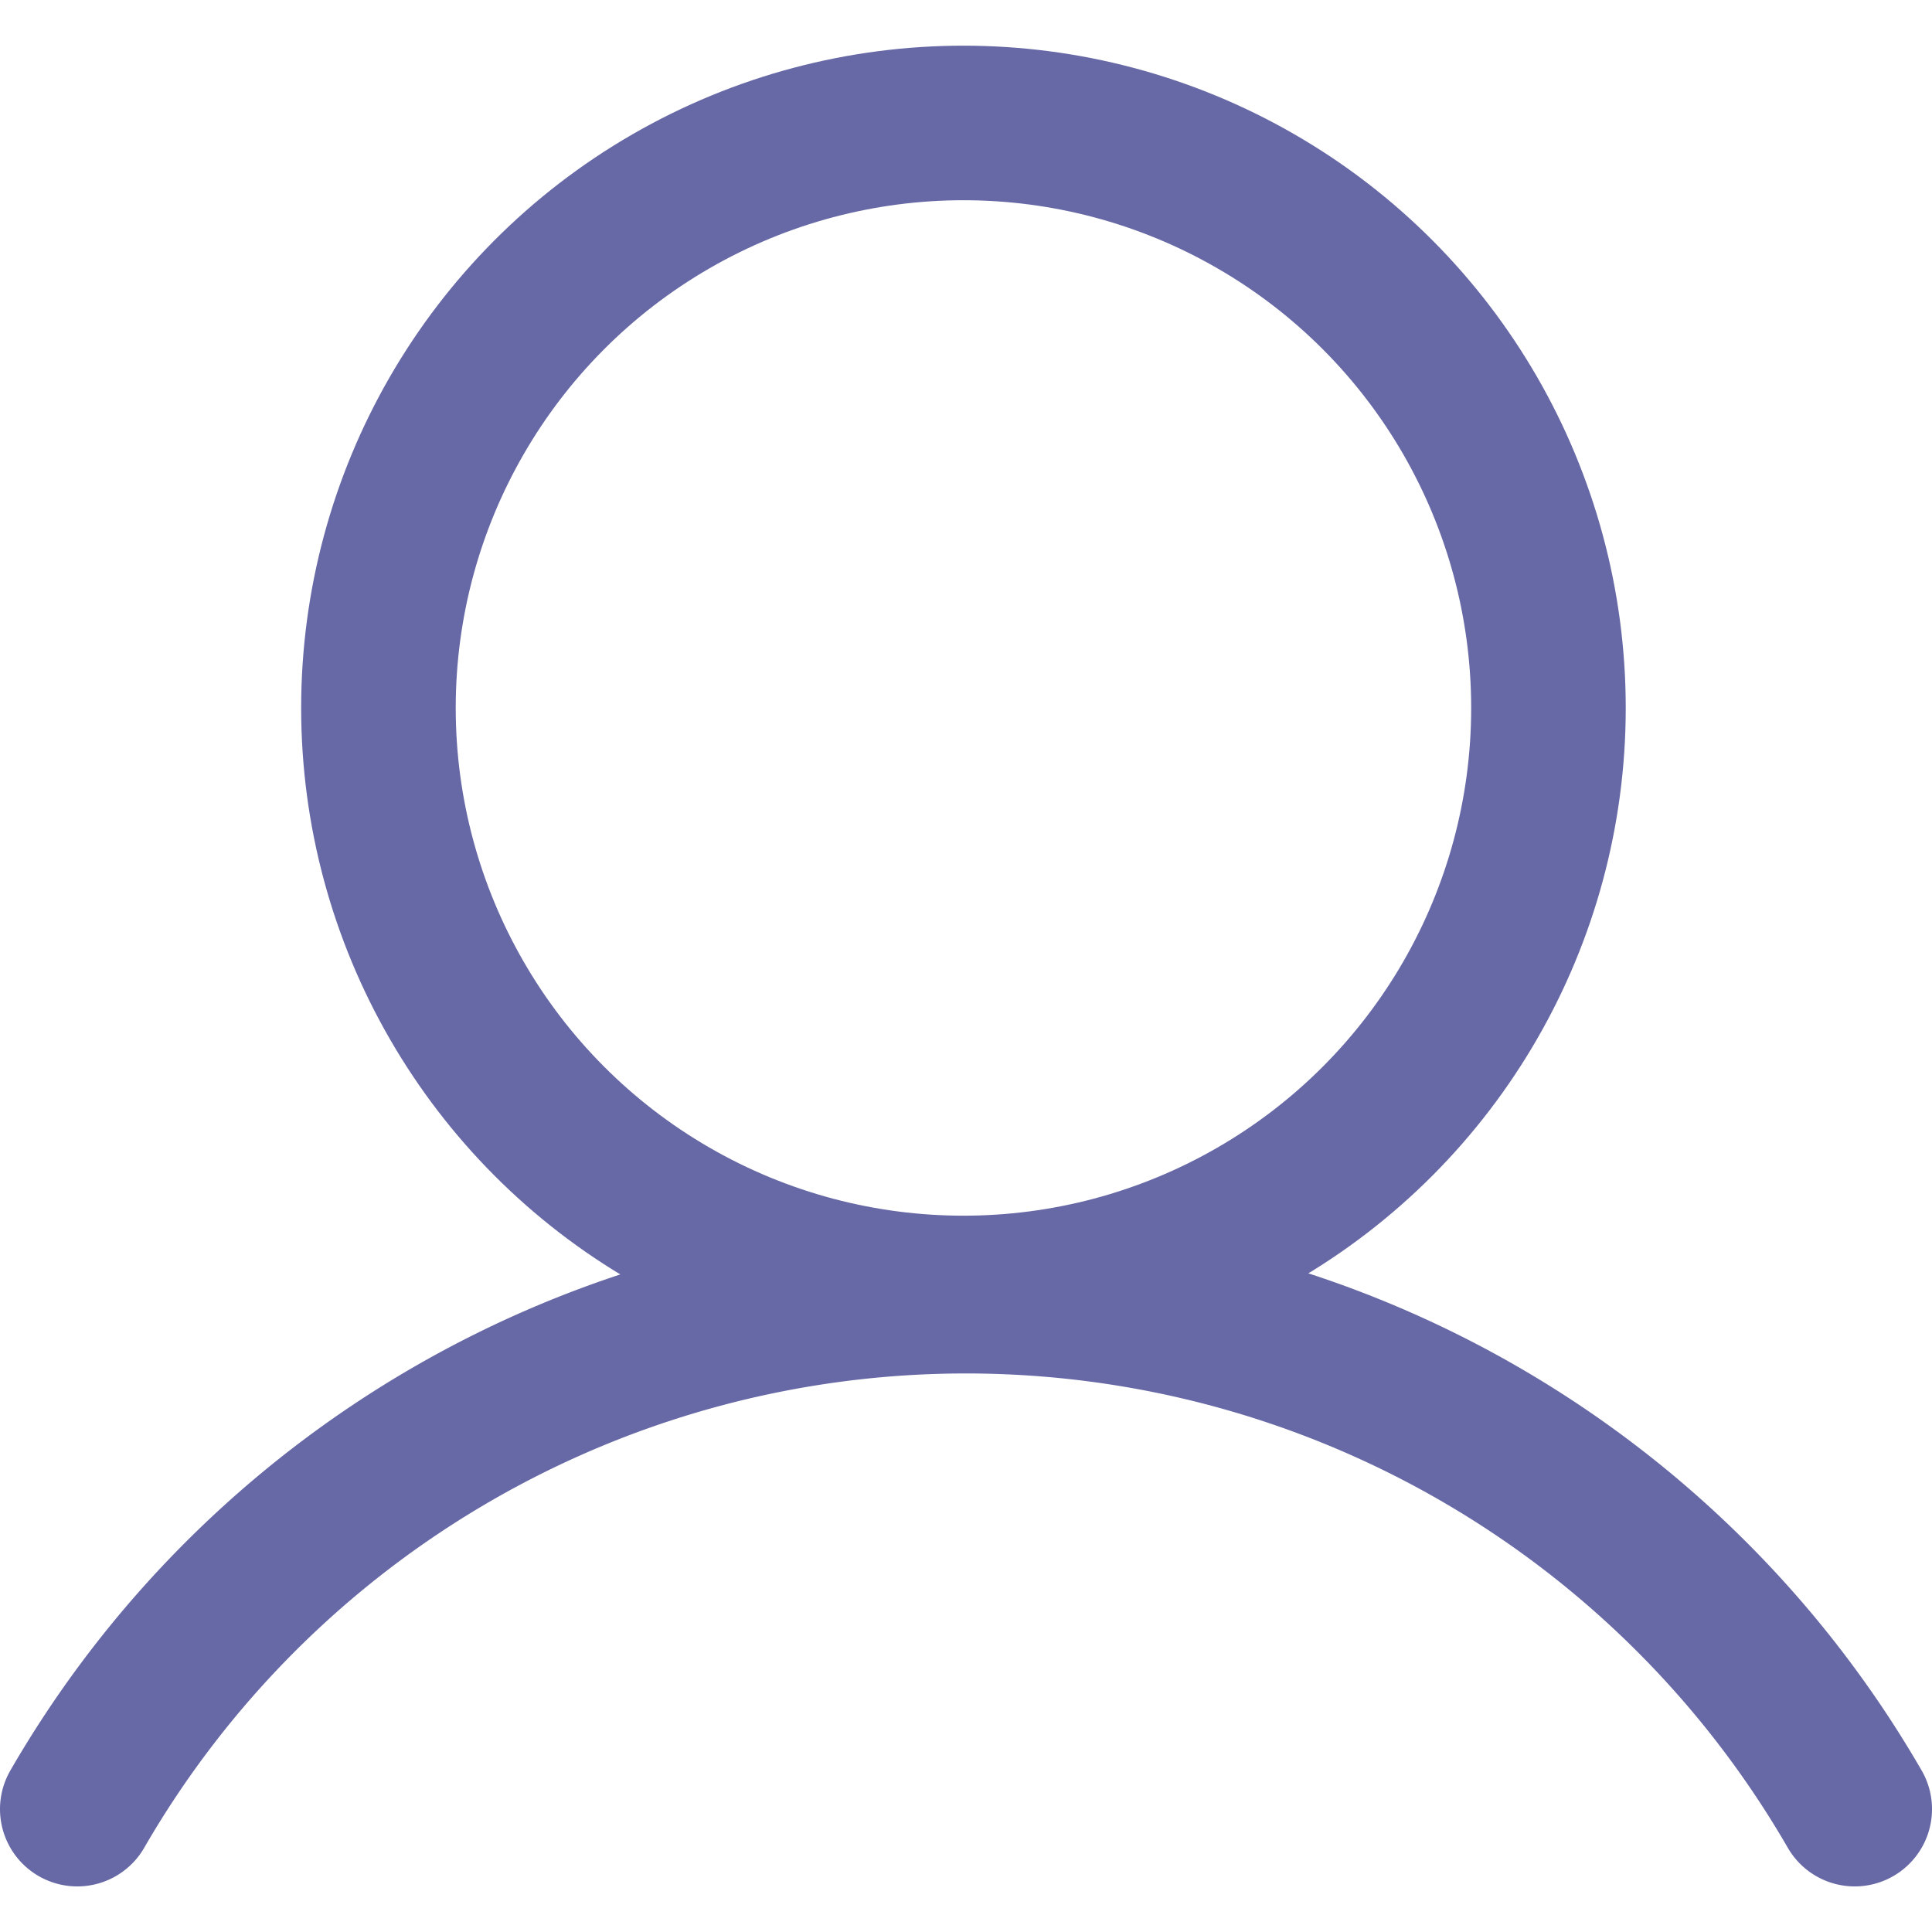 <svg xmlns="http://www.w3.org/2000/svg" xmlns:xlink="http://www.w3.org/1999/xlink" width="25" height="25" viewBox="0 0 25 25">
  <defs>
    <clipPath id="user-settings">
      <rect id="Rectangle_187" data-name="Rectangle 187" width="25" height="25" transform="translate(594 125)" fill="#adadad"/>
    </clipPath>
  </defs>
  <g id="users_2" transform="translate(-594 -125)" clip-path="url(#user-settings)">
    <g id="user" transform="translate(591.967 123.466)">
      <circle id="Ellipse_193" data-name="Ellipse 193" cx="7.57" cy="7.57" r="7.57" transform="translate(6.93 3.125)" fill="none" stroke="#6768a6" stroke-linecap="round" stroke-linejoin="round" stroke-width="2"/>
      <path id="Path_4106" data-name="Path 4106" d="M30.989,166.637a13.281,13.281,0,0,1,23,0" transform="translate(-27.956 -141.693)" fill="none" stroke="#6768a6" stroke-linecap="round" stroke-linejoin="round" stroke-width="2"/>
    </g>
  </g>
</svg>
